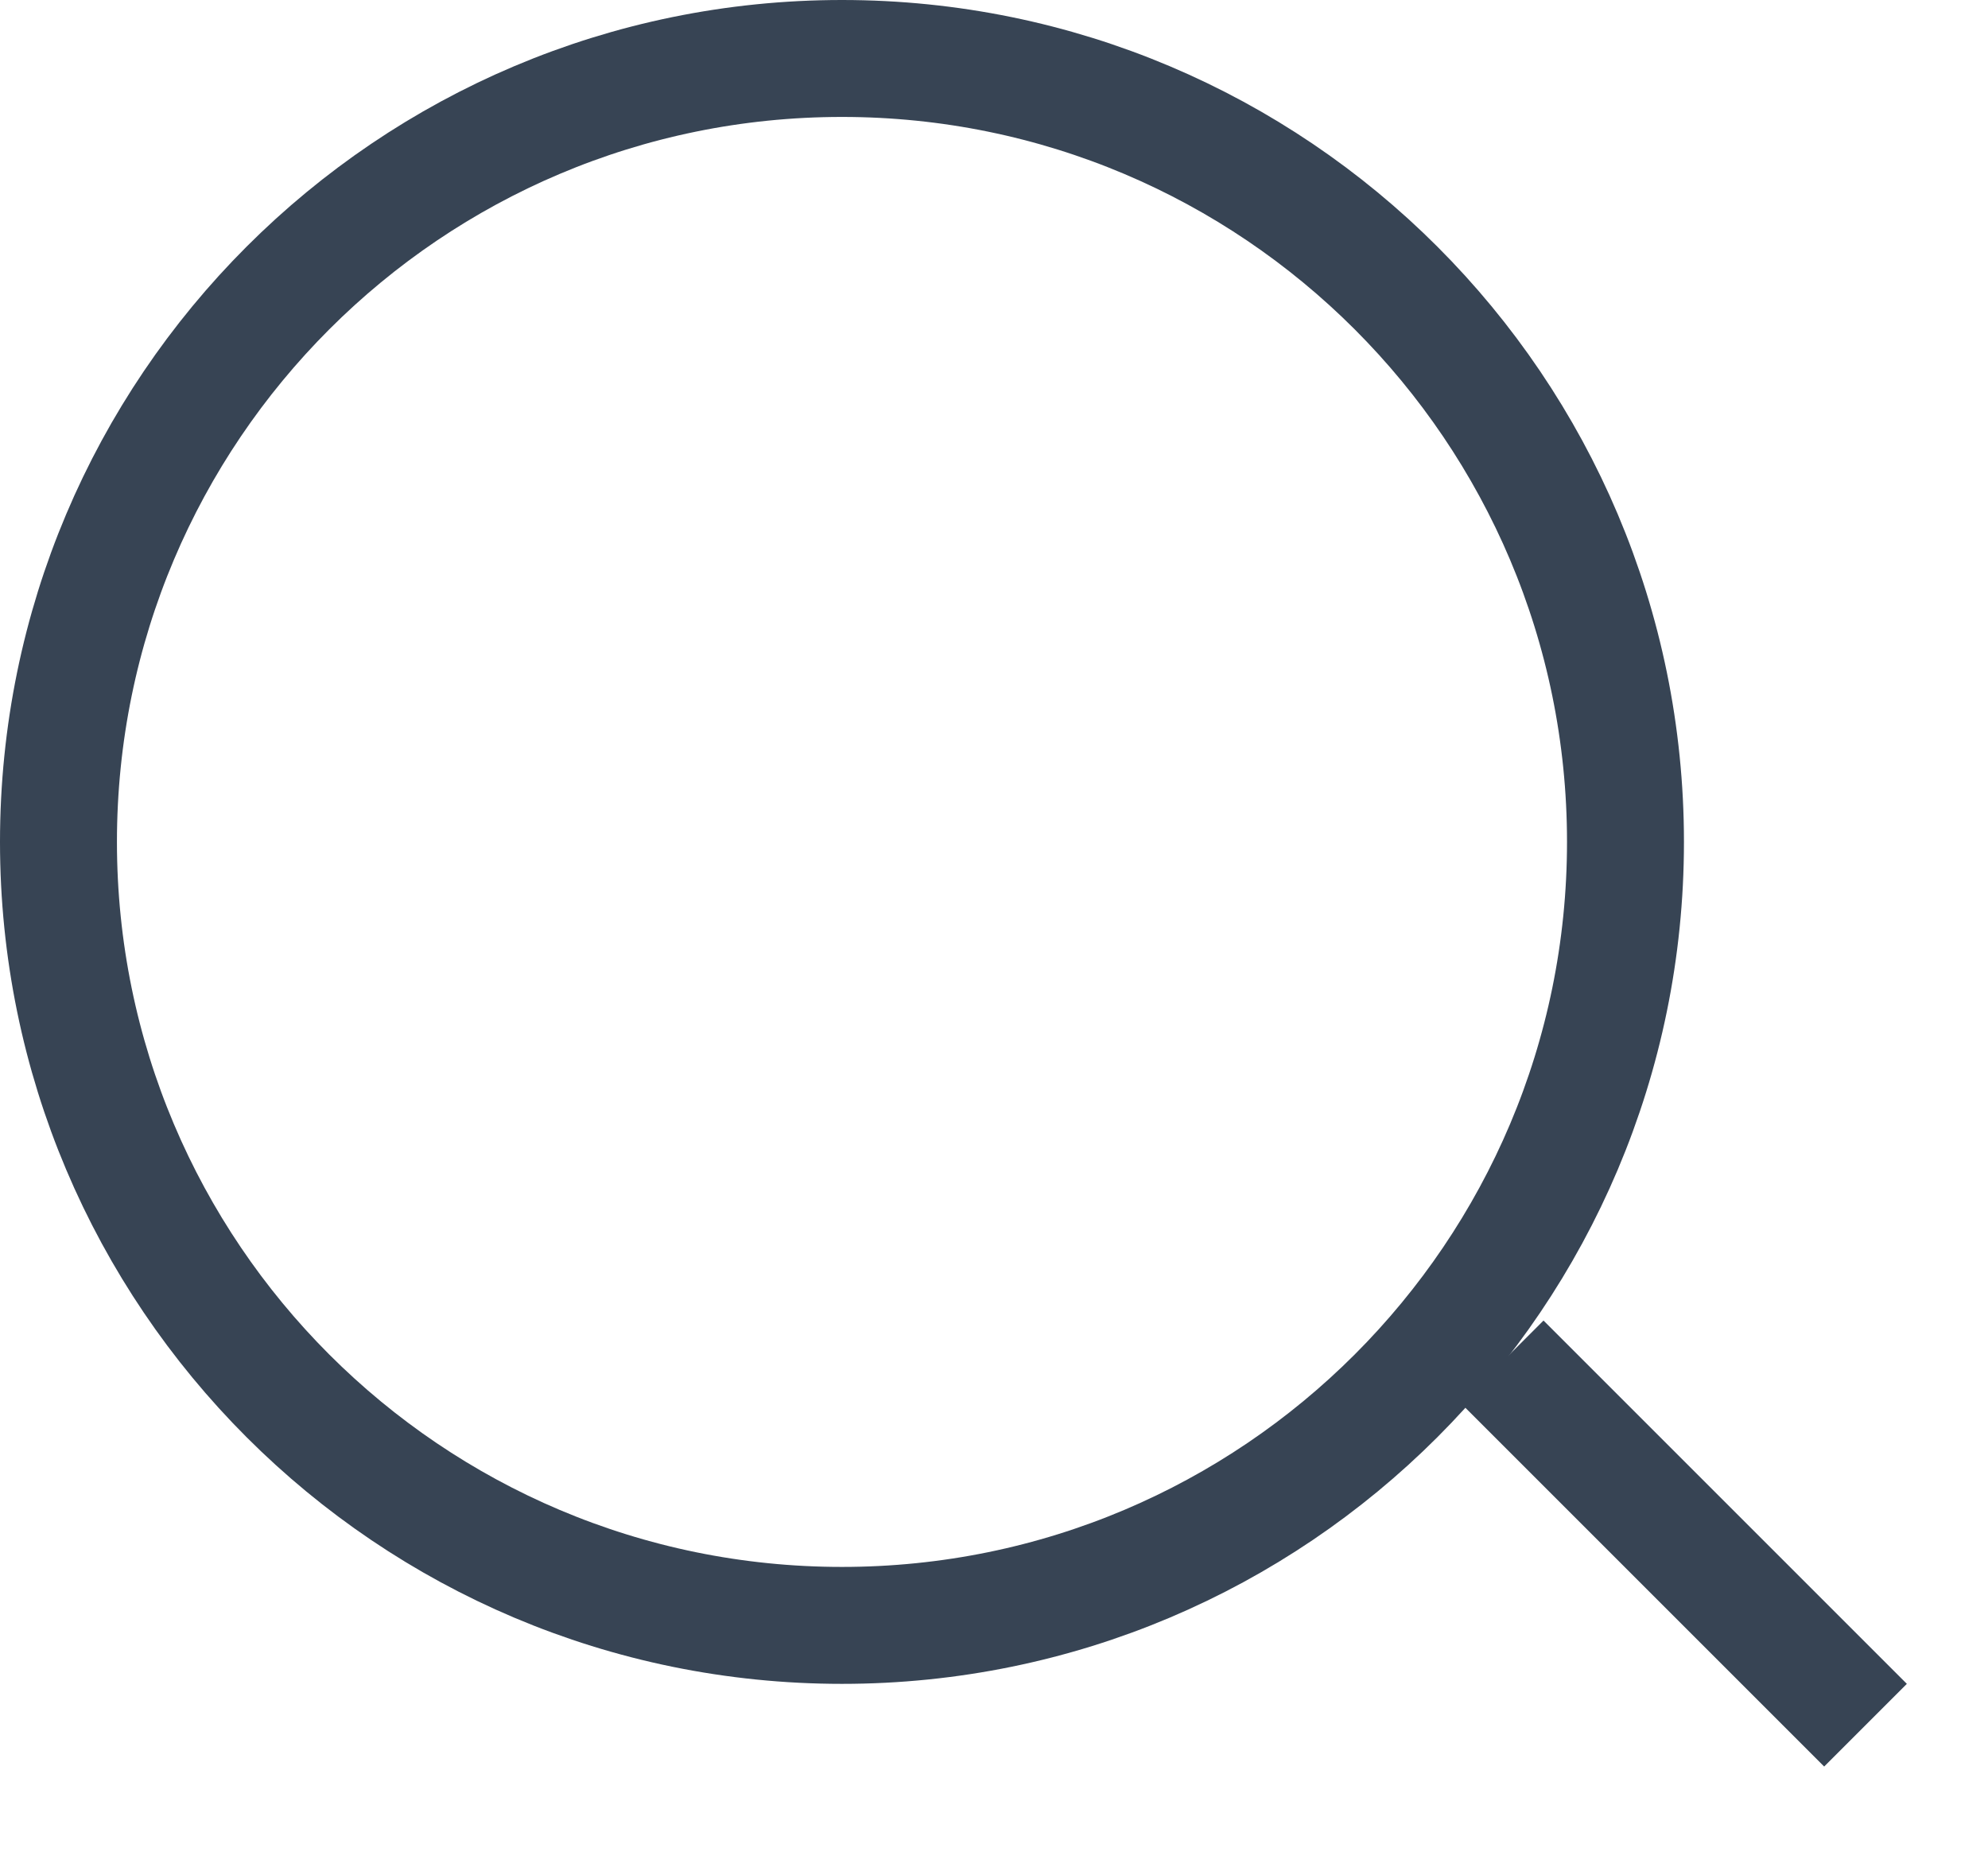 <svg width="17" height="16" viewBox="0 0 17 16" fill="none" xmlns="http://www.w3.org/2000/svg">
<path d="M13.9 7.2C13.9 10.9 10.9 13.9 7.2 13.9C3.5 13.9 0.5 10.9 0.5 7.2C0.5 3.5 3.5 0.5 7.2 0.5C10.9 0.5 13.9 3.5 13.9 7.2Z" stroke="#374454"/>
<path d="M13.199 12L15.599 14.4" stroke="#374454" stroke-linecap="square"/>
</svg>
